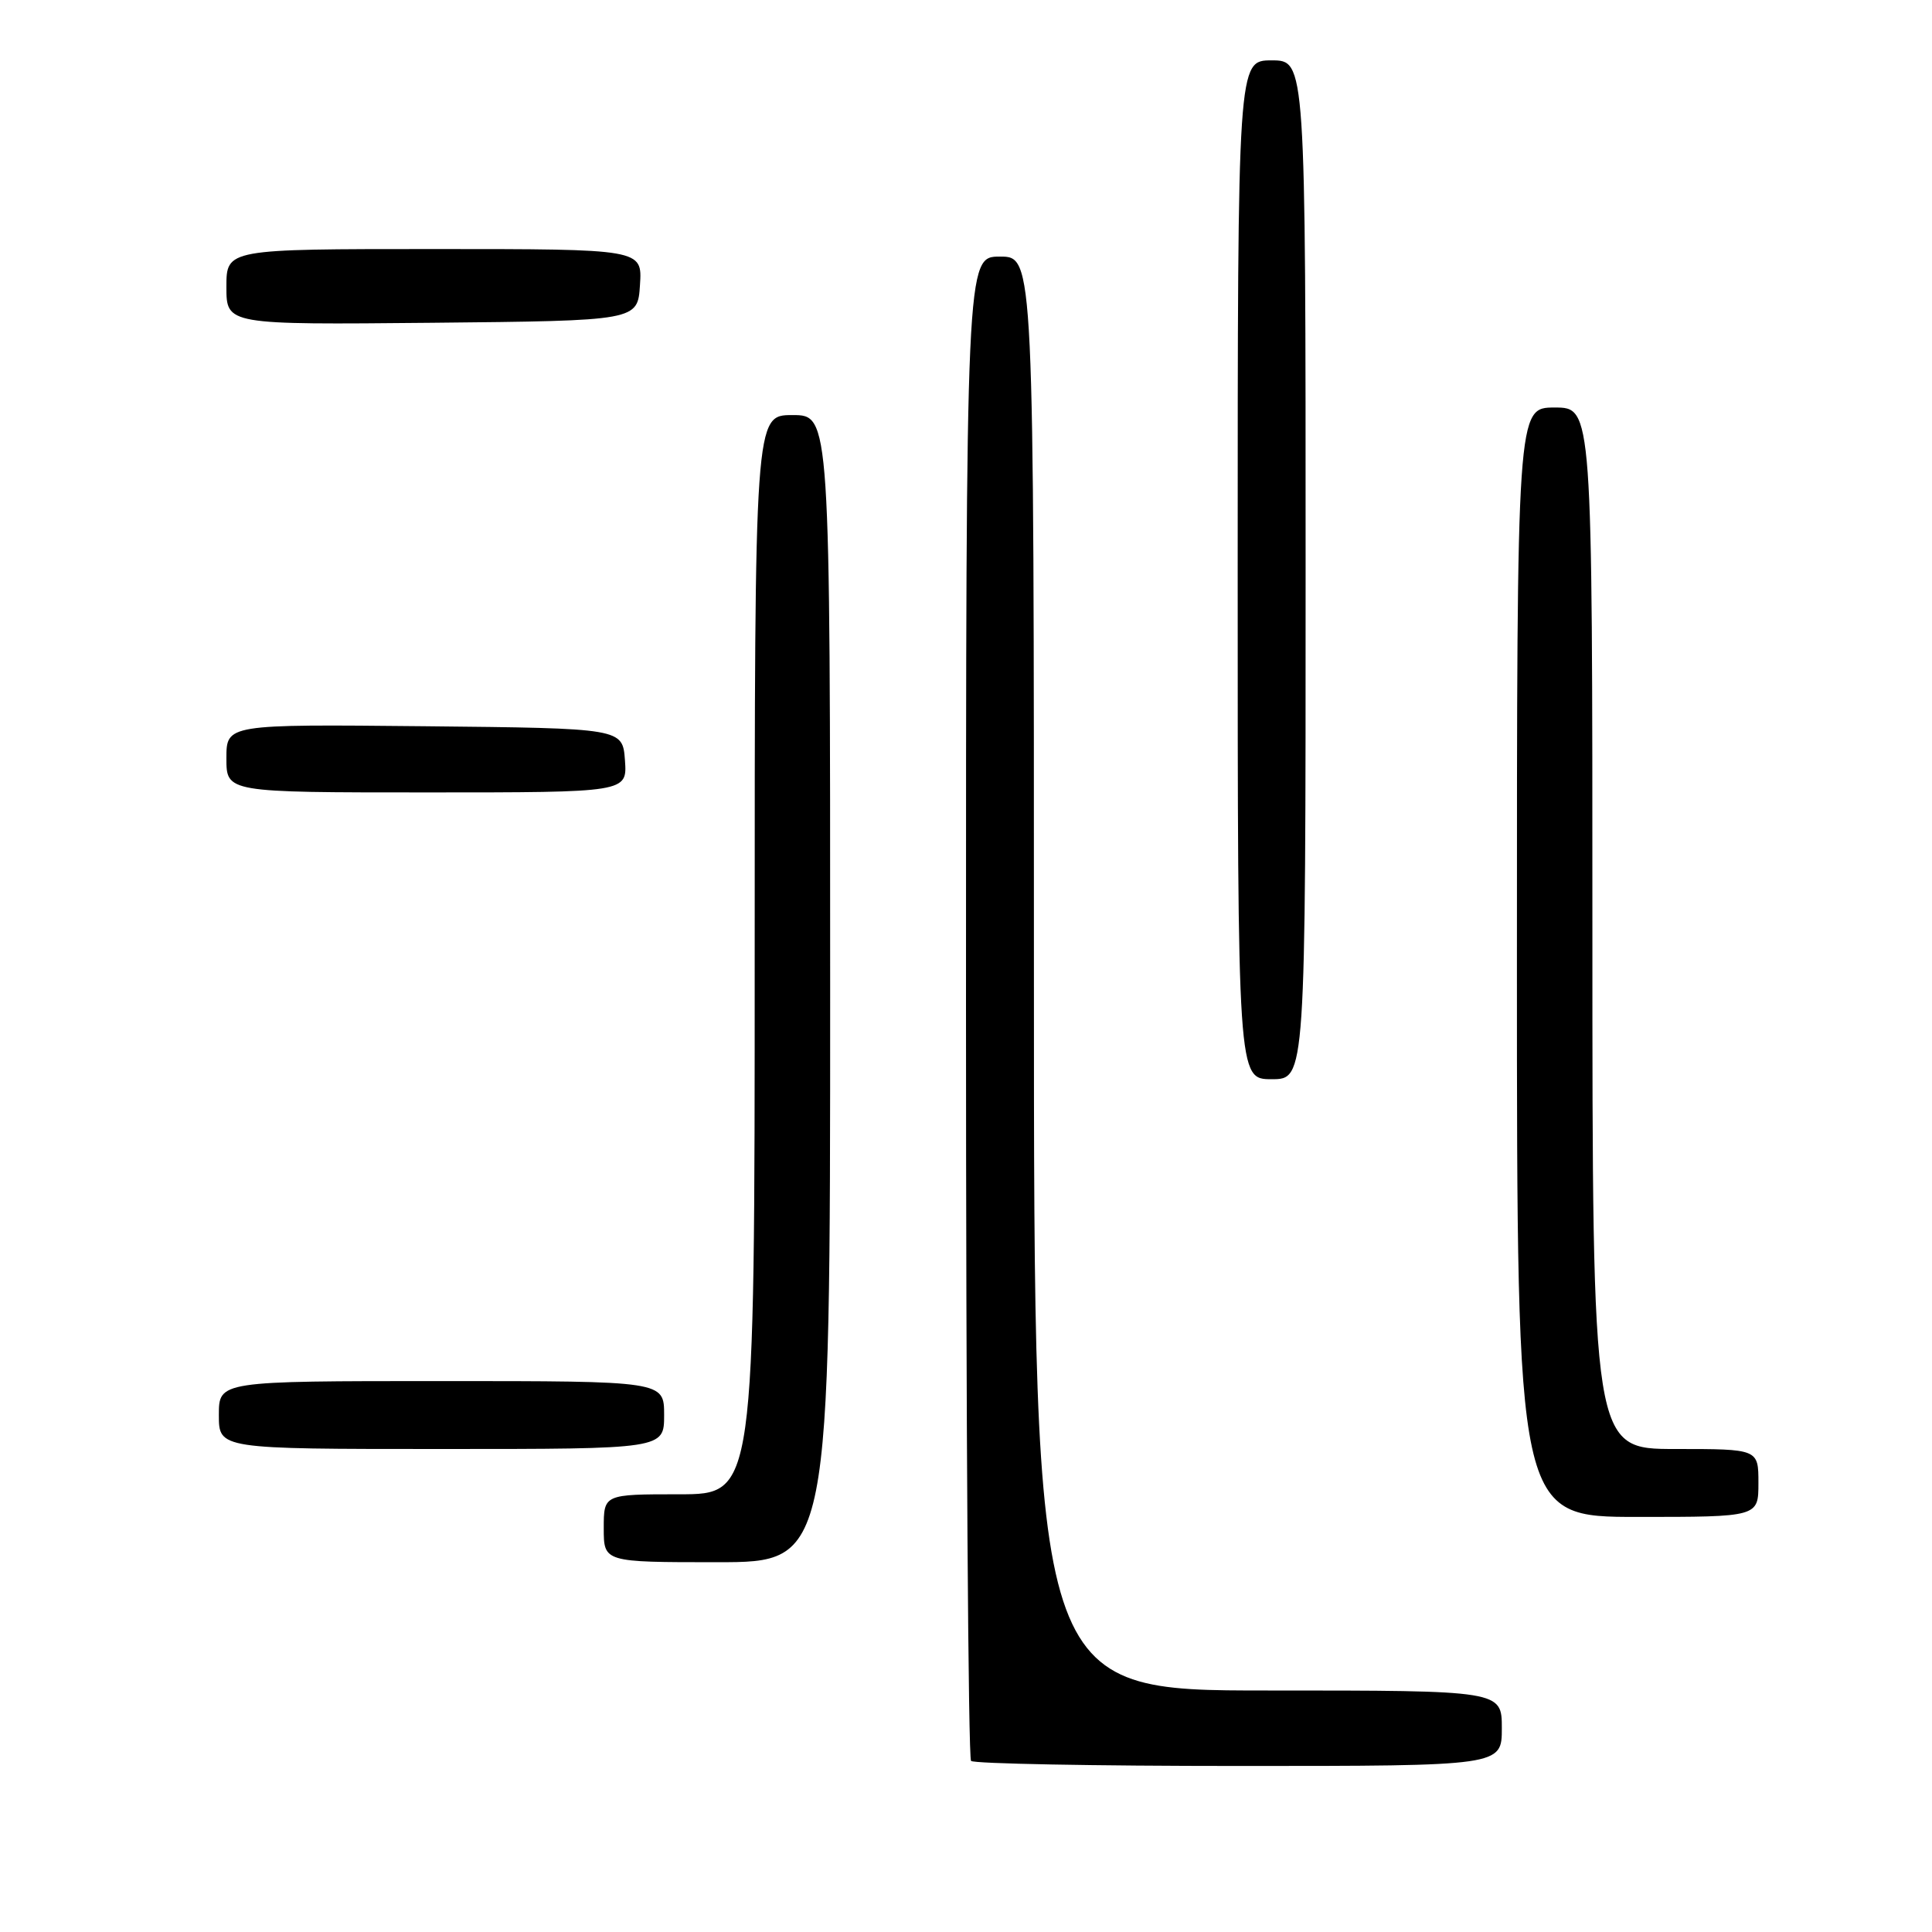 <?xml version="1.0" encoding="UTF-8" standalone="no"?>
<!DOCTYPE svg PUBLIC "-//W3C//DTD SVG 1.1//EN" "http://www.w3.org/Graphics/SVG/1.1/DTD/svg11.dtd" >
<svg xmlns="http://www.w3.org/2000/svg" xmlns:xlink="http://www.w3.org/1999/xlink" version="1.1" viewBox="0 0 256 256">
 <g >
 <path fill="currentColor"
d=" M 199.00 229.00 C 199.00 224.00 199.00 224.00 168.00 224.00 C 137.00 224.00 137.00 224.00 137.00 129.00 C 137.00 34.00 137.00 34.00 132.50 34.00 C 128.00 34.00 128.00 34.00 128.00 133.33 C 128.00 187.97 128.30 232.97 128.67 233.33 C 129.03 233.70 145.01 234.00 164.17 234.00 C 199.00 234.00 199.00 234.00 199.00 229.00 Z  M 110.00 131.00 C 110.00 55.00 110.00 55.00 105.00 55.00 C 100.00 55.00 100.00 55.00 100.00 126.50 C 100.00 198.00 100.00 198.00 90.00 198.00 C 80.00 198.00 80.00 198.00 80.00 202.50 C 80.00 207.00 80.00 207.00 95.00 207.00 C 110.00 207.00 110.00 207.00 110.00 131.00 Z  M 233.00 196.50 C 233.00 192.00 233.00 192.00 222.00 192.00 C 211.00 192.00 211.00 192.00 211.00 123.00 C 211.00 54.00 211.00 54.00 206.00 54.00 C 201.00 54.00 201.00 54.00 201.00 127.50 C 201.00 201.00 201.00 201.00 217.00 201.00 C 233.00 201.00 233.00 201.00 233.00 196.50 Z  M 88.00 187.50 C 88.00 183.00 88.00 183.00 58.50 183.00 C 29.00 183.00 29.00 183.00 29.00 187.50 C 29.00 192.00 29.00 192.00 58.50 192.00 C 88.00 192.00 88.00 192.00 88.00 187.50 Z  M 173.00 75.50 C 173.00 8.00 173.00 8.00 168.50 8.00 C 164.00 8.00 164.00 8.00 164.00 75.50 C 164.00 143.00 164.00 143.00 168.50 143.00 C 173.00 143.00 173.00 143.00 173.00 75.50 Z  M 82.81 100.75 C 82.50 96.50 82.50 96.50 56.25 96.23 C 30.00 95.97 30.00 95.97 30.00 100.48 C 30.00 105.00 30.00 105.00 56.56 105.00 C 83.11 105.00 83.11 105.00 82.81 100.75 Z  M 84.80 37.75 C 85.11 33.00 85.11 33.00 57.55 33.00 C 30.00 33.00 30.00 33.00 30.00 38.02 C 30.00 43.03 30.00 43.03 57.25 42.77 C 84.50 42.50 84.50 42.50 84.80 37.75 Z "/>
</g>
</svg>
